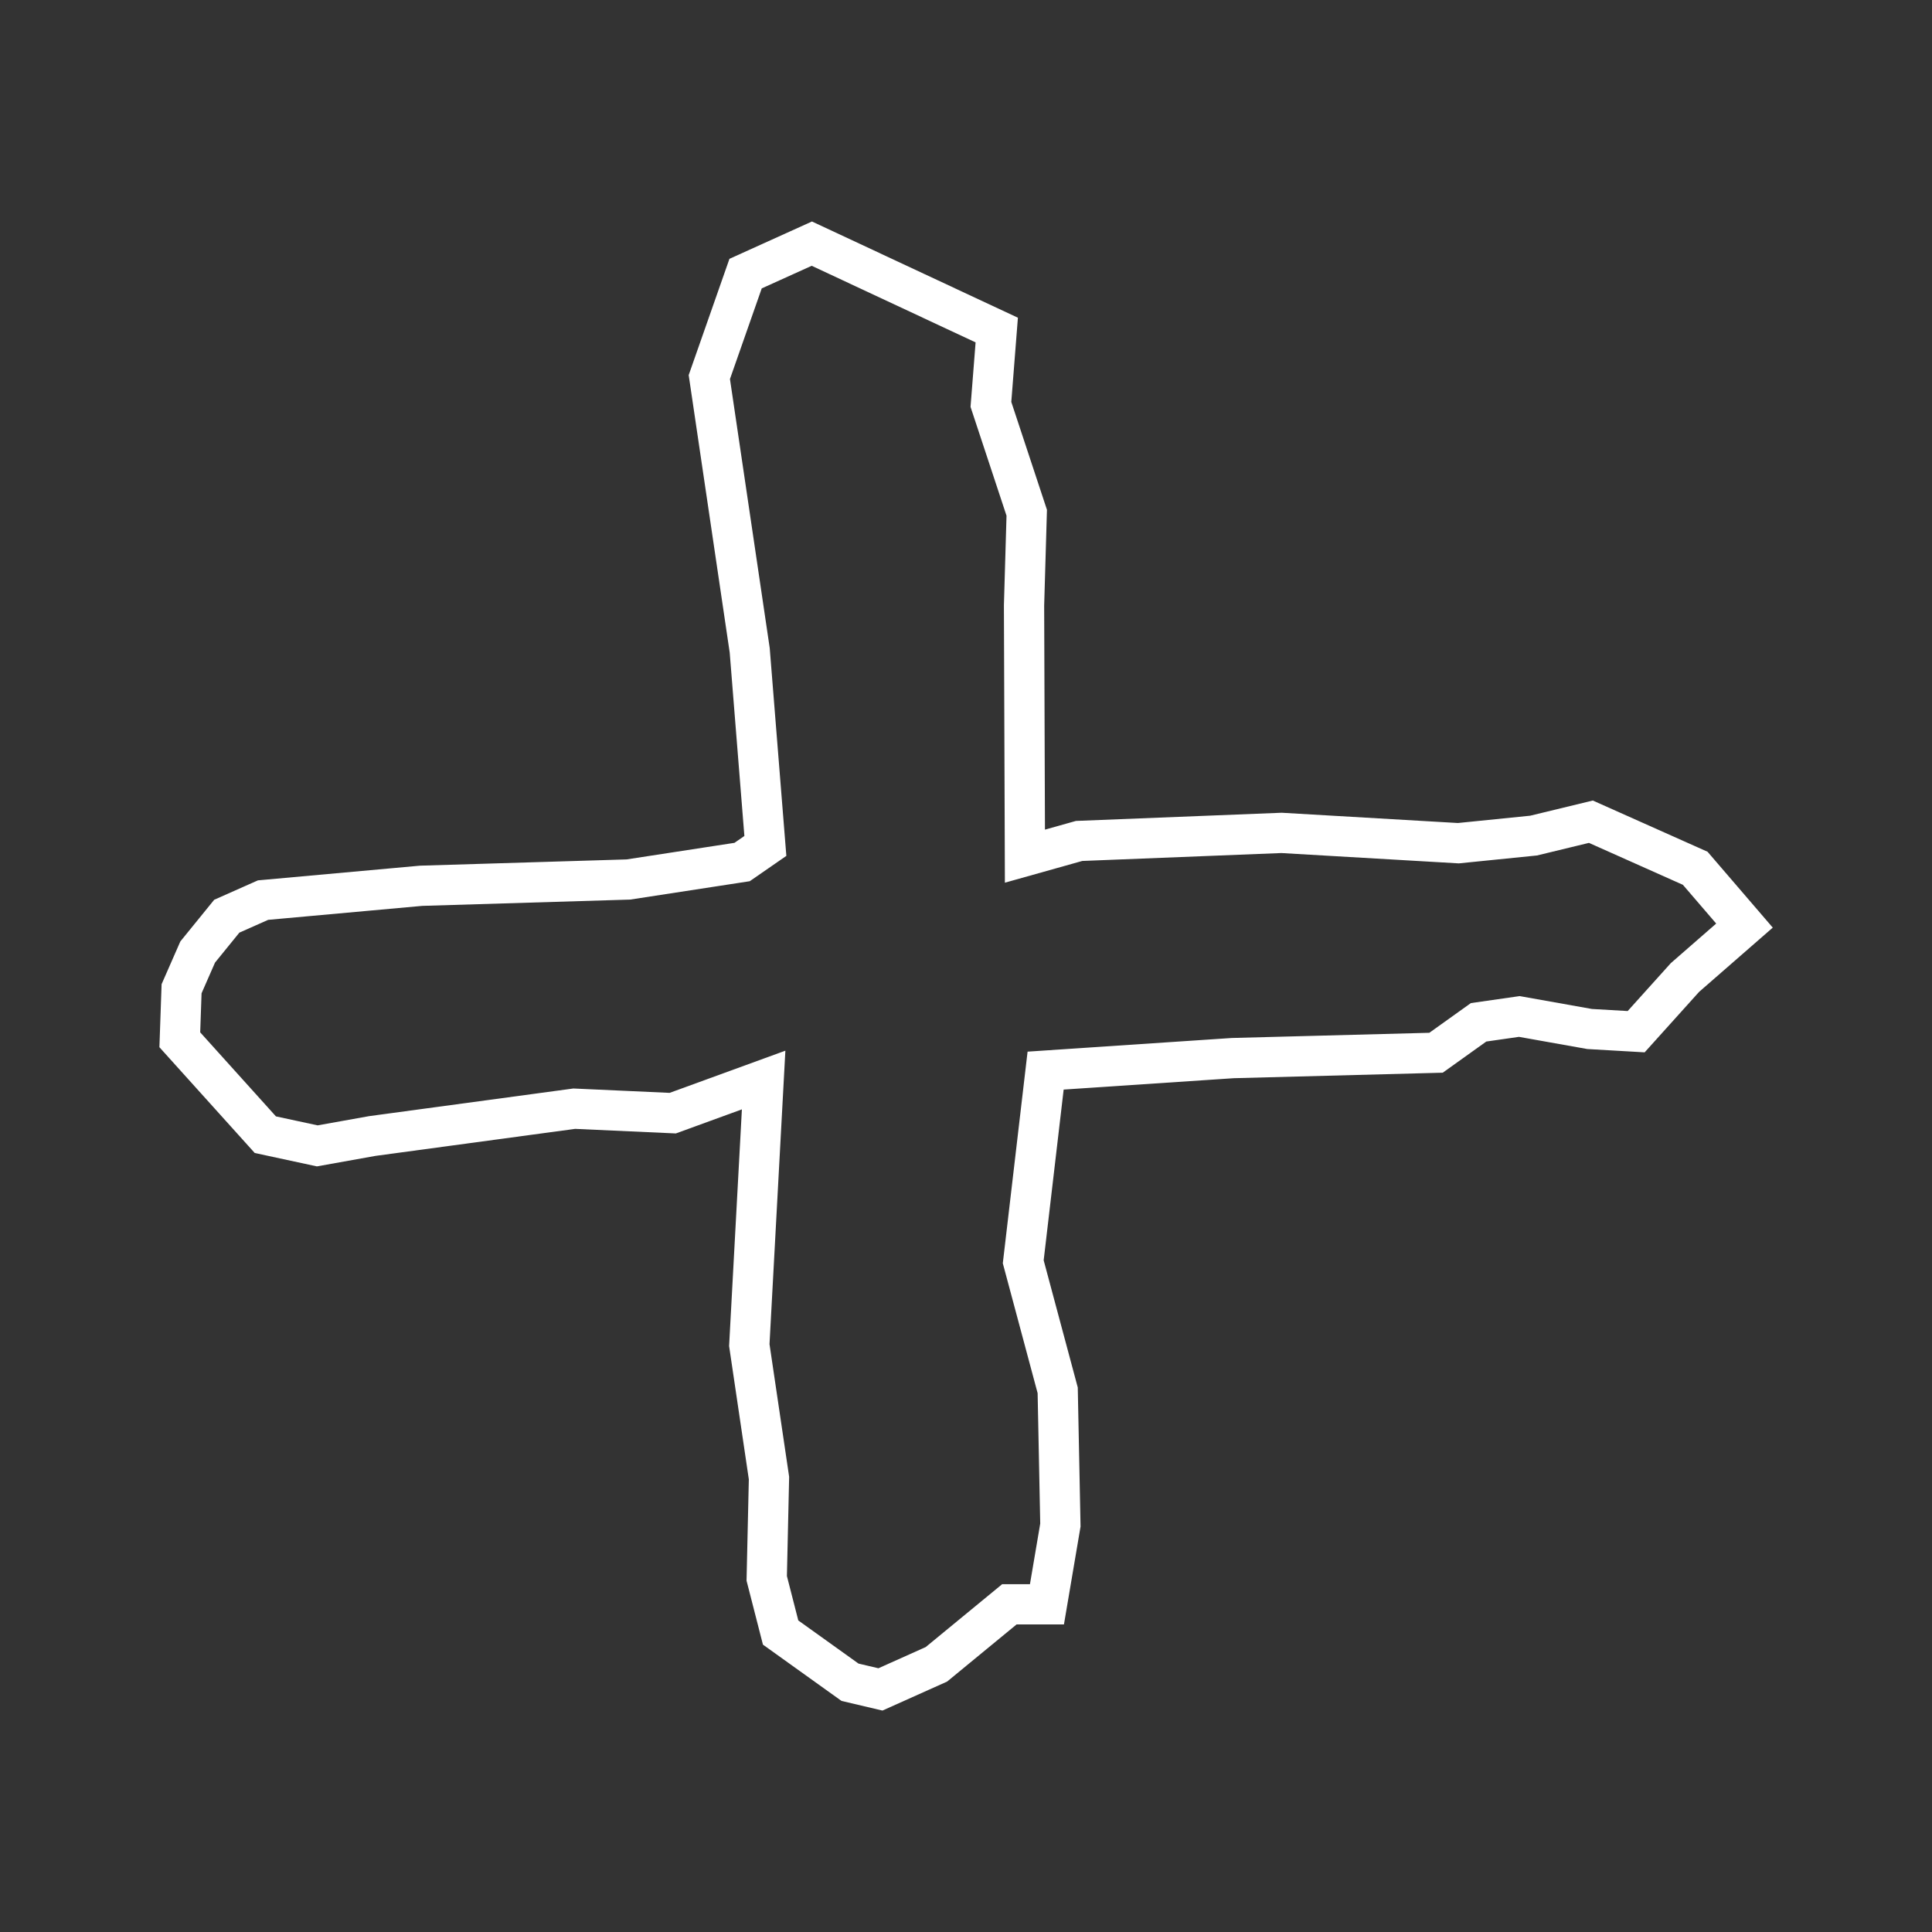 <?xml version="1.0" encoding="UTF-8" standalone="no"?>
<!-- Created with Inkscape (http://www.inkscape.org/) -->

<svg
   width="48"
   height="48"
   viewBox="0 0 48 48"
   version="1.1"
   id="svg1"
   inkscape:version="1.4 (86a8ad7, 2024-10-11)"
   sodipodi:docname="smartbroker.svg"
   xmlns:inkscape="http://www.inkscape.org/namespaces/inkscape"
   xmlns:sodipodi="http://sodipodi.sourceforge.net/DTD/sodipodi-0.dtd"
   xmlns="http://www.w3.org/2000/svg"
   xmlns:svg="http://www.w3.org/2000/svg">
  <rect x="0" y="0" width="48" height="48" fill="#333333" stroke="none"/>
  <sodipodi:namedview
     id="namedview1"
     pagecolor="#000000"
     bordercolor="#000000"
     borderopacity="0.25"
     inkscape:showpageshadow="2"
     inkscape:pageopacity="0.0"
     inkscape:pagecheckerboard="0"
     inkscape:deskcolor="#d1d1d1"
     inkscape:document-units="px"
     inkscape:zoom="15.78348"
     inkscape:cx="22.555229"
     inkscape:cy="24.044127"
     inkscape:window-width="1920"
     inkscape:window-height="1001"
     inkscape:window-x="-9"
     inkscape:window-y="-9"
     inkscape:window-maximized="1"
     inkscape:current-layer="svg1" />
  <defs
     id="defs1" />
  <g
     inkscape:label="Ebene 1"
     inkscape:groupmode="layer"
     id="layer1" />
  <path
     style="fill:none;stroke:#ffffff;stroke-width:1;stroke-dasharray:none"
     d="m 17.623,9.368 0.901,-2.57 1.646,-0.745 4.594,2.147 -0.145,1.847 0.89,2.692 -0.067,2.303 0.022,6.229 1.346,-0.378 5.028,-0.2 4.394,0.256 1.869,-0.189 1.424,-0.345 2.592,1.157 1.224,1.424 -1.479,1.29 -1.212,1.346 -1.157,-0.067 -1.746,-0.311 -1.012,0.145 -1.057,0.756 -5.05,0.133 -4.65,0.311 -0.556,4.75 0.856,3.193 0.067,3.348 -0.334,1.969 h -0.934 l -1.813,1.491 -1.39,0.623 -0.756,-0.178 -1.724,-1.235 -0.345,-1.346 0.056,-2.492 -0.489,-3.304 0.356,-6.585 -2.258,0.823 -2.447,-0.111 -5.017,0.679 -1.368,0.245 -1.29,-0.278 -2.125,-2.358 0.044,-1.268 0.4,-0.912 0.723,-0.89 0.901,-0.4 3.927,-0.356 5.15,-0.156 2.825,-0.434 0.578,-0.4 -0.389,-4.861 z"
     id="path2" />
</svg>
